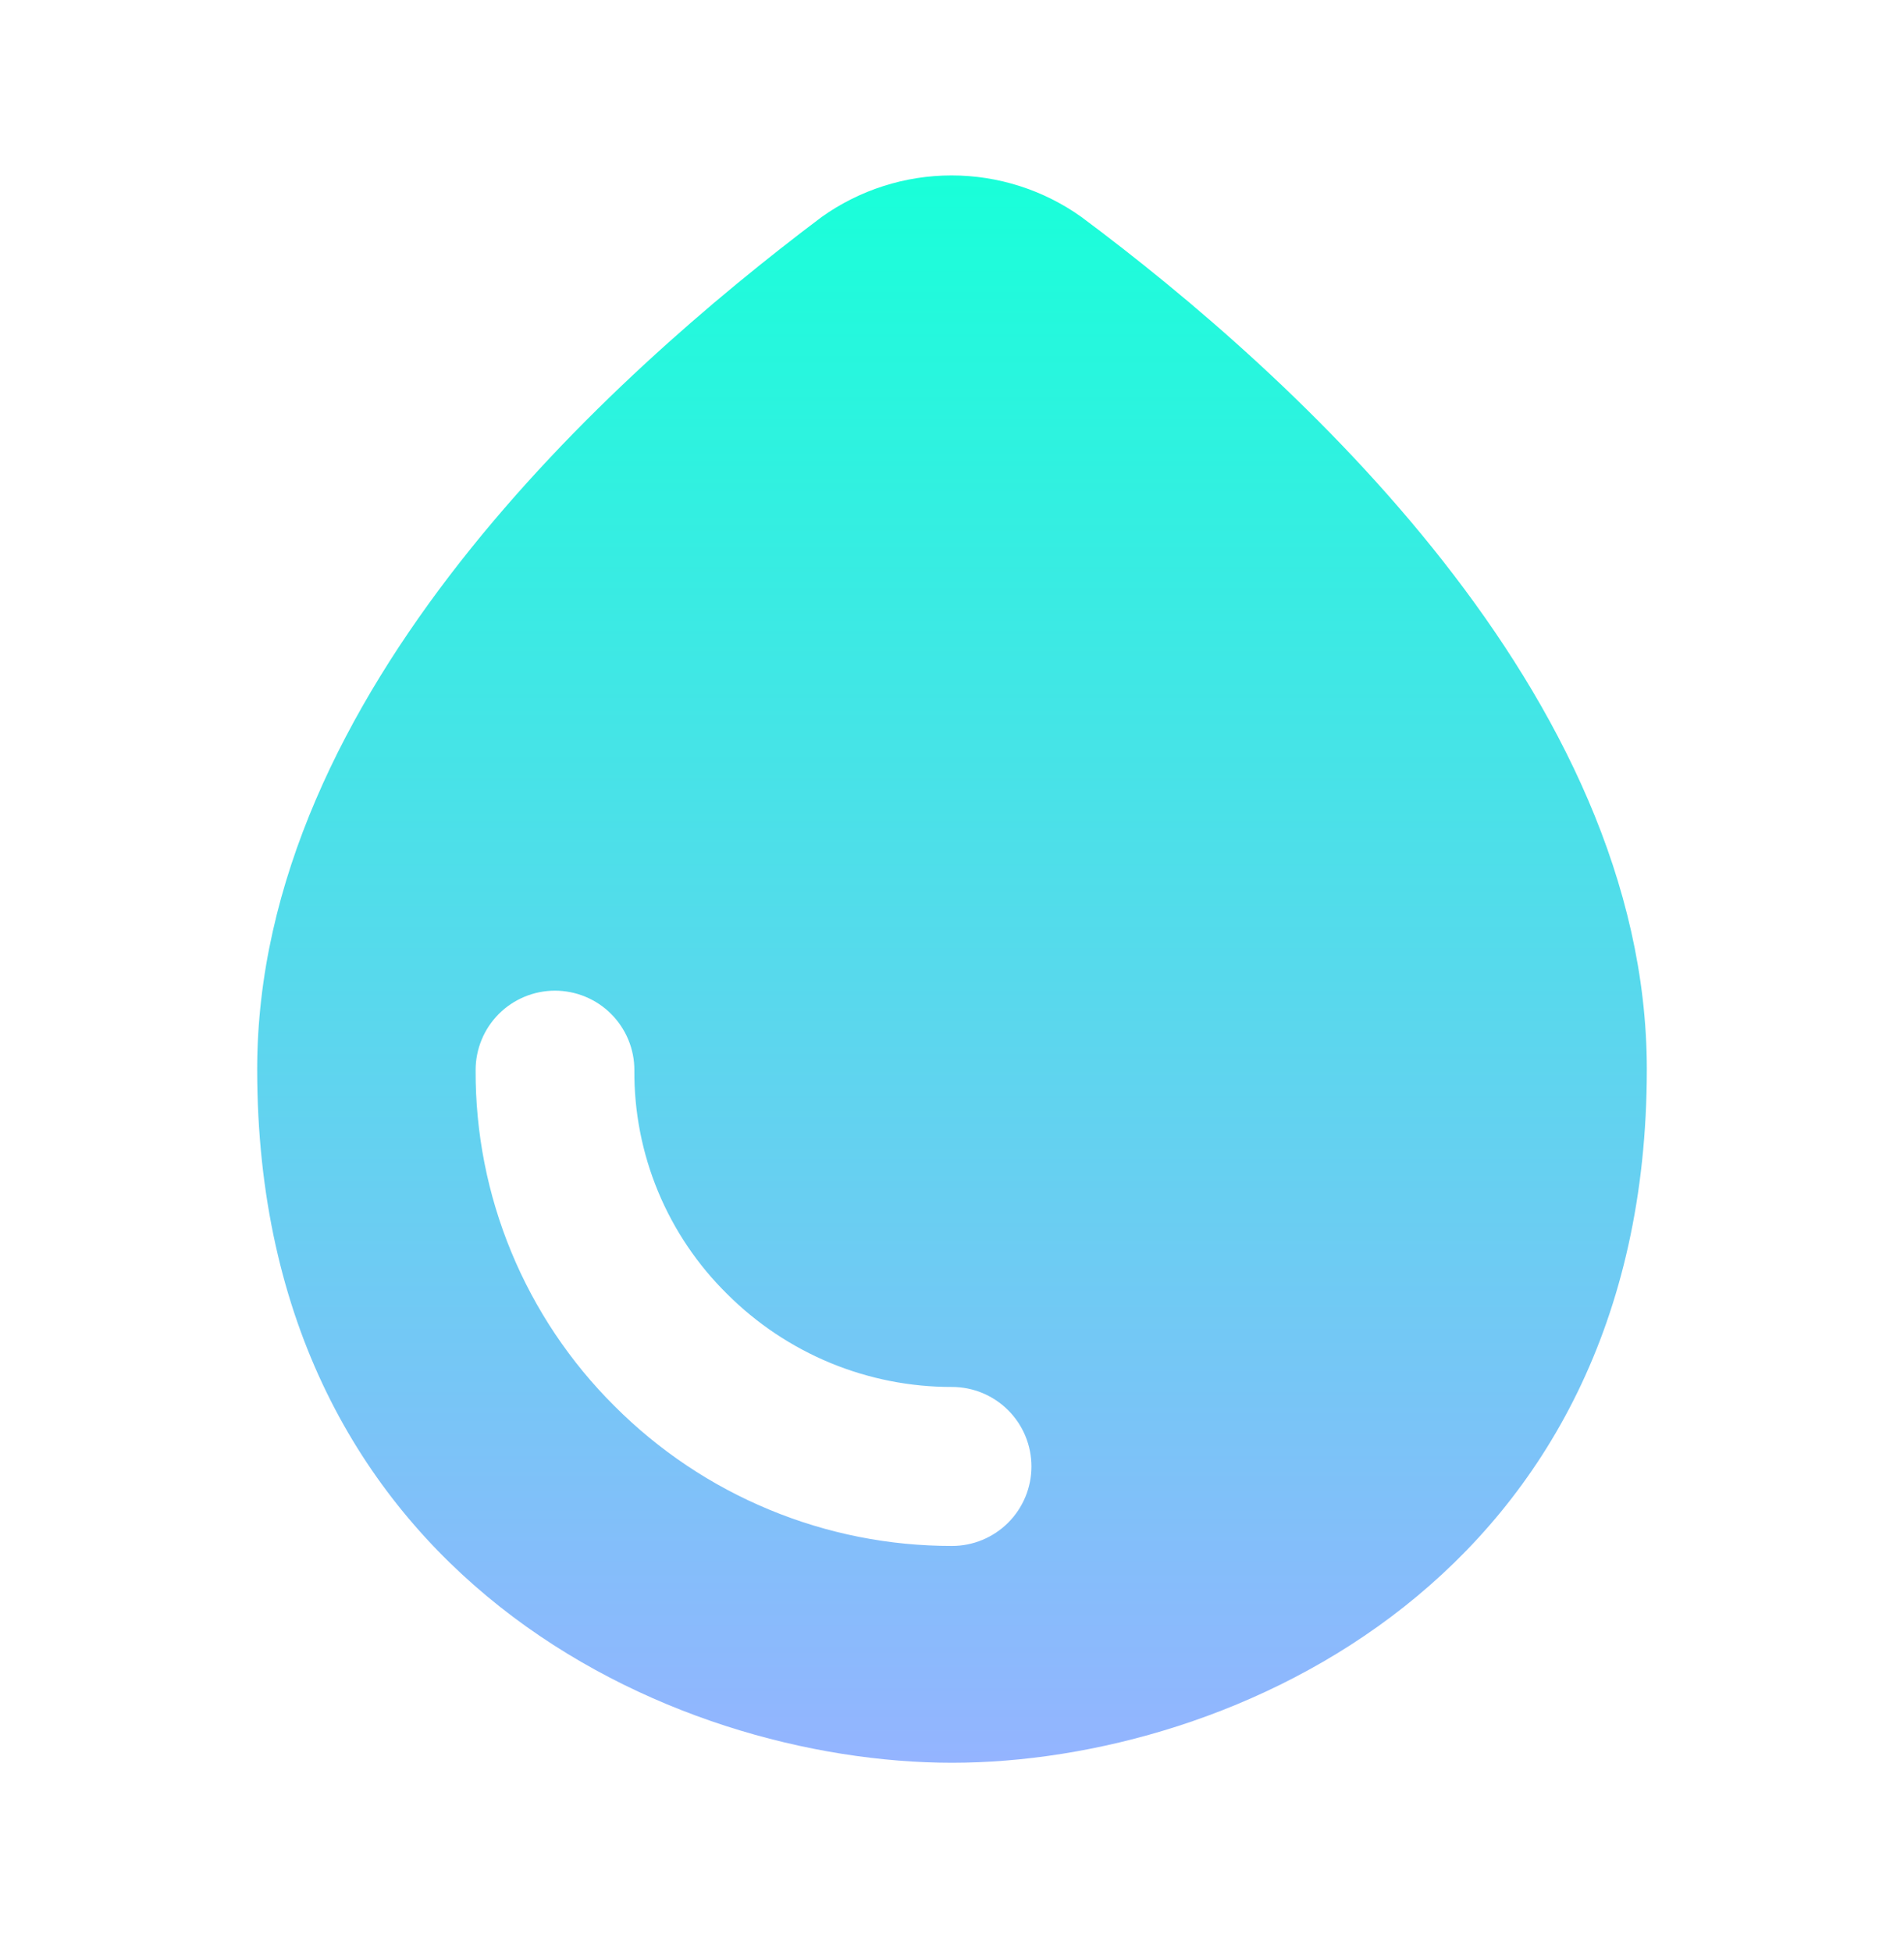 <svg width="40" height="41" viewBox="0 0 40 41" fill="none" xmlns="http://www.w3.org/2000/svg">
<path d="M22.718 4.556C21.922 3.989 20.969 3.684 19.991 3.684C19.013 3.684 18.06 3.989 17.263 4.556C12.827 7.893 5.403 14.565 5.403 22.456C5.403 33.13 14.128 37.018 20 37.018C25.872 37.018 34.597 33.131 34.597 22.455C34.597 14.581 27.157 7.861 22.718 4.556ZM20 32.465C18.683 32.466 17.379 32.208 16.162 31.703C14.945 31.2 13.84 30.46 12.91 29.528C11.98 28.604 11.243 27.504 10.742 26.293C10.241 25.081 9.986 23.782 9.992 22.471C9.992 22.252 10.035 22.035 10.119 21.833C10.202 21.631 10.325 21.447 10.48 21.292C10.635 21.137 10.819 21.015 11.021 20.931C11.223 20.847 11.44 20.804 11.659 20.804C11.878 20.804 12.095 20.847 12.297 20.931C12.5 21.015 12.683 21.137 12.838 21.292C12.993 21.447 13.116 21.631 13.2 21.833C13.284 22.035 13.327 22.252 13.327 22.471C13.32 23.346 13.49 24.214 13.825 25.022C14.16 25.83 14.655 26.563 15.278 27.176C15.899 27.796 16.635 28.287 17.445 28.622C18.255 28.956 19.123 29.128 20 29.126C20.443 29.126 20.867 29.302 21.18 29.615C21.493 29.928 21.669 30.353 21.669 30.796C21.669 31.238 21.493 31.663 21.18 31.976C20.867 32.289 20.443 32.465 20 32.465Z" fill="url(#paint0_linear_297_6939)"/>
<defs>
<linearGradient id="paint0_linear_297_6939" x1="20" y1="3.684" x2="20" y2="37.018" gradientUnits="userSpaceOnUse">
<stop stop-color="#19FFD9"/>
<stop offset="1" stop-color="#94B4FF"/>
</linearGradient>
</defs>
</svg>
